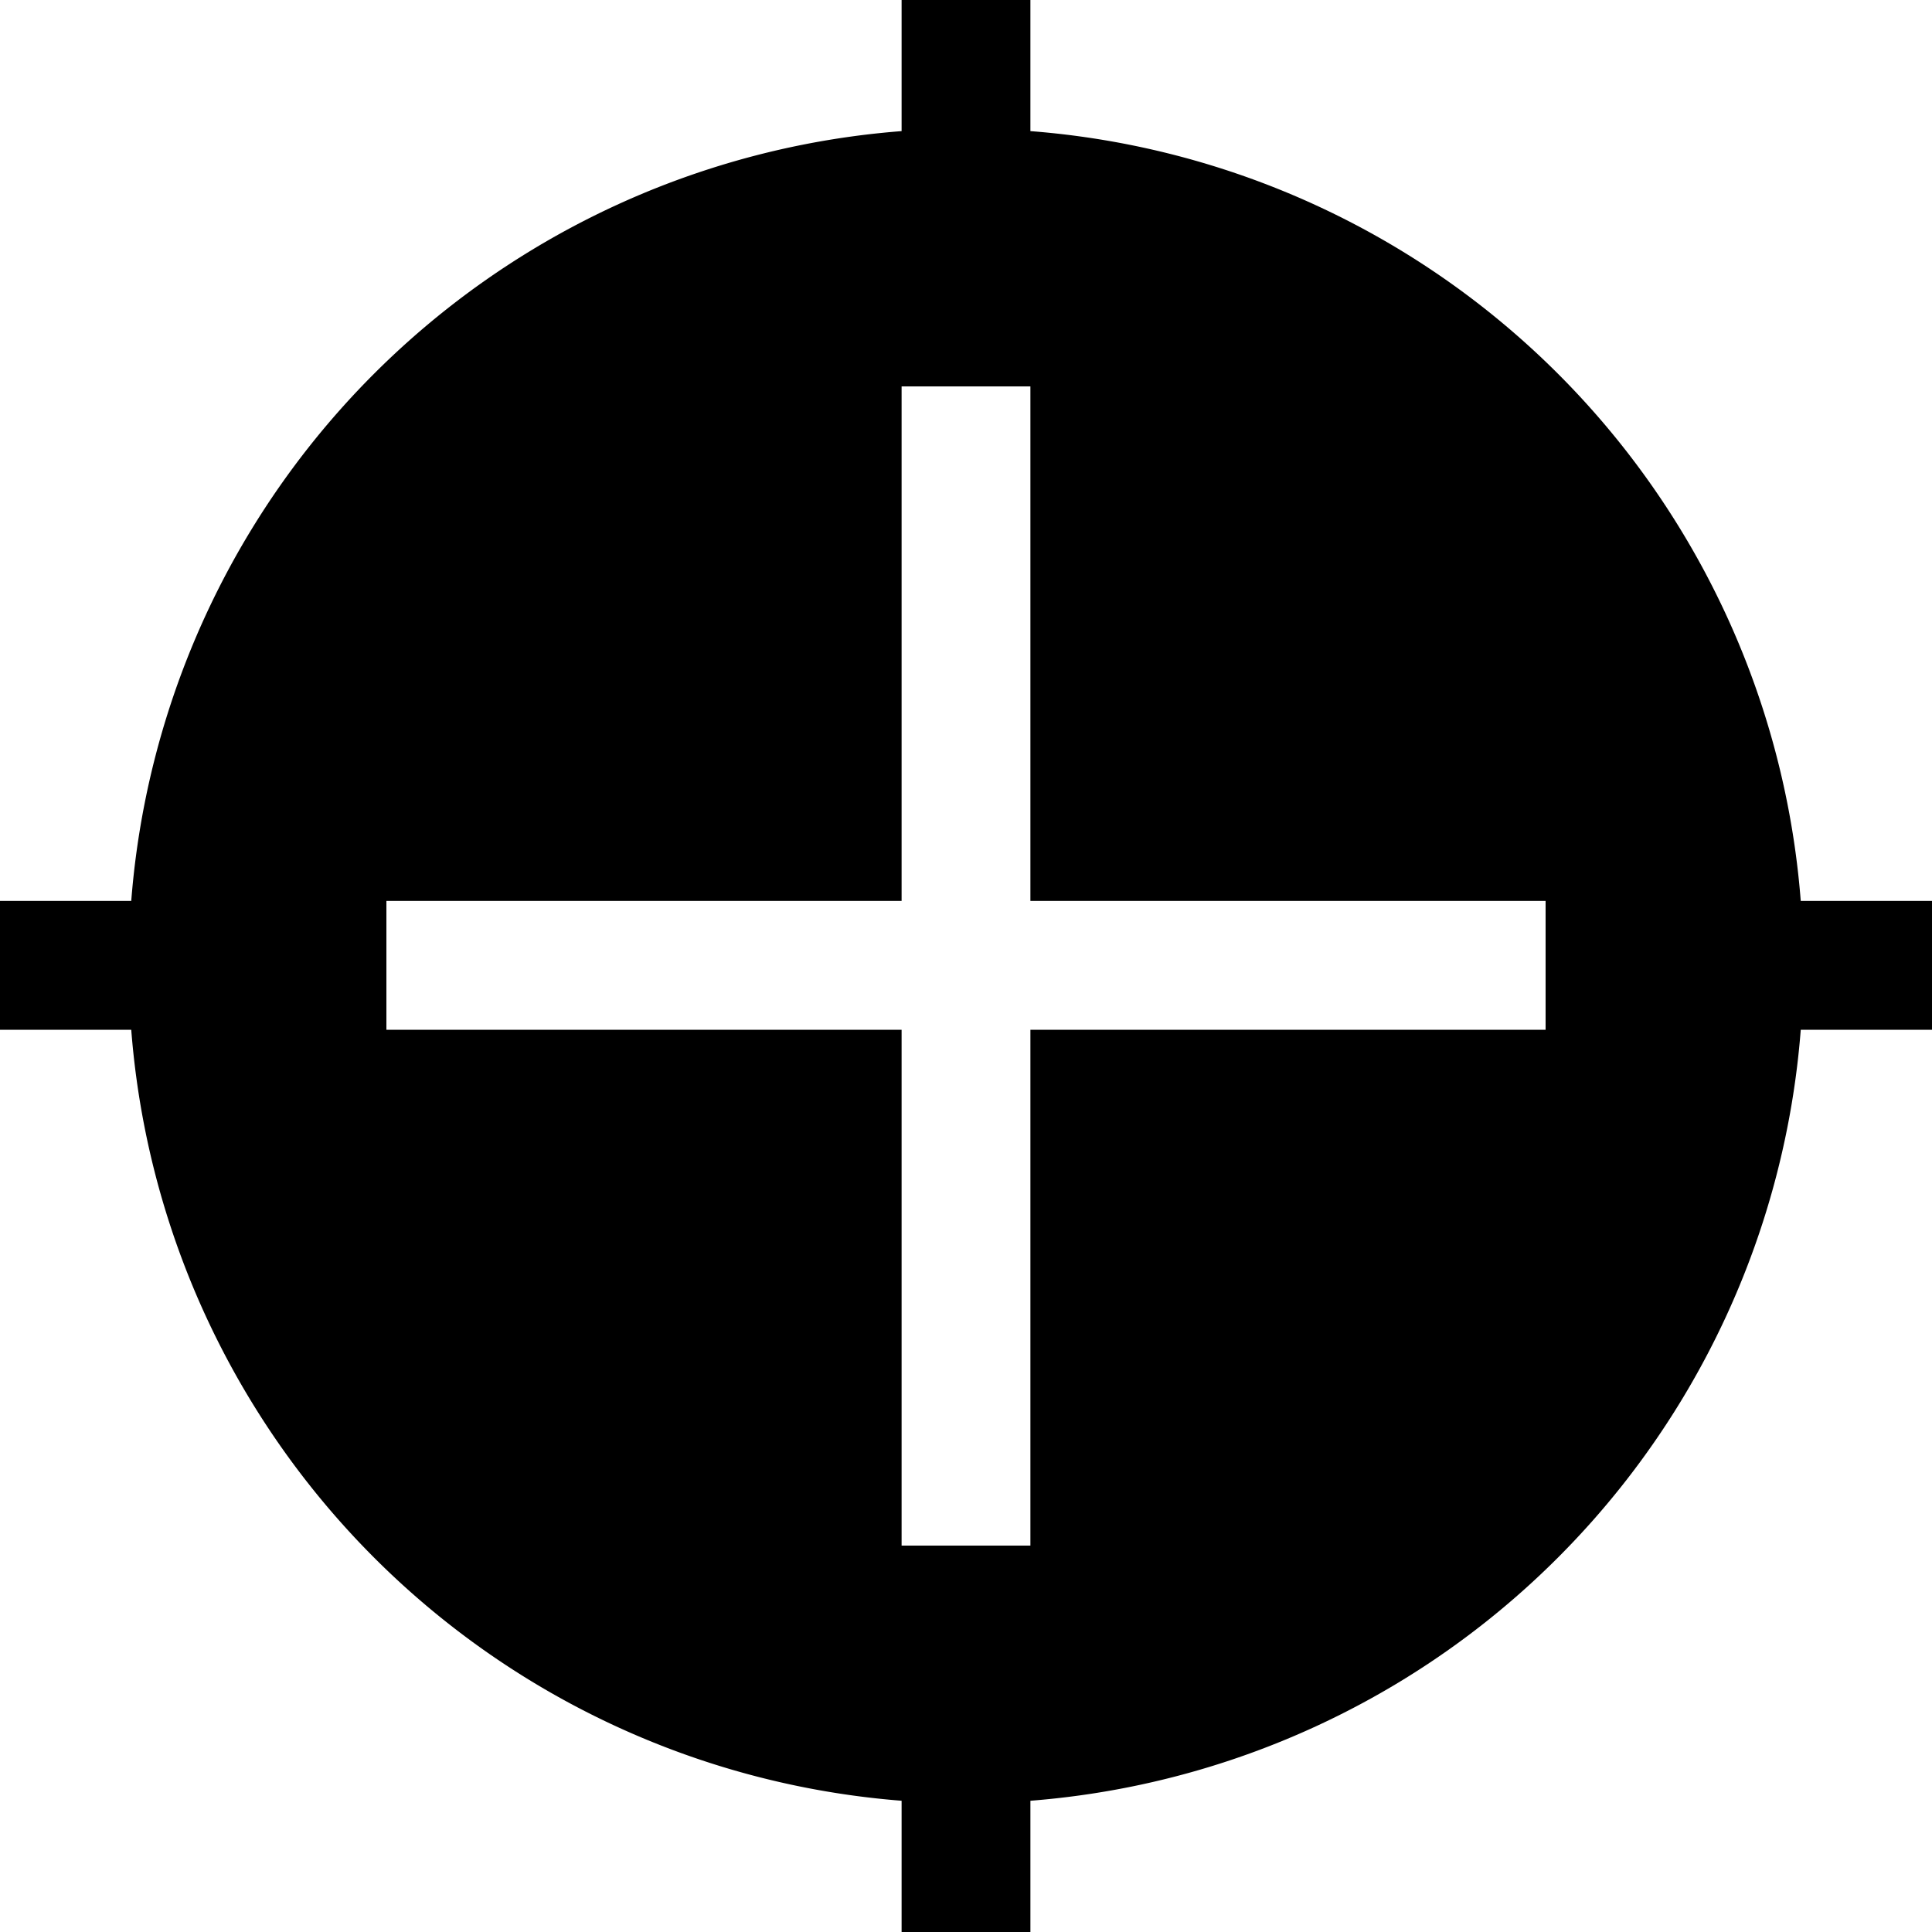<svg viewBox="0 0 15 15" fill="none" xmlns="http://www.w3.org/2000/svg" height="1em" width="1em">
  <path fill-rule="evenodd" clip-rule="evenodd" d="M8 1.018V0H7v1.018a6.5 6.5 0 0 0-5.981 5.977H0v1h1.019A6.508 6.508 0 0 0 7 13.981V15h1v-1.019a6.508 6.508 0 0 0 5.981-5.986H15v-1h-1.019A6.5 6.5 0 0 0 8 1.018ZM8 3v3.995h4v1H8V12H7V7.995H3v-1h4V3h1Z" fill="#000"/>
</svg>
